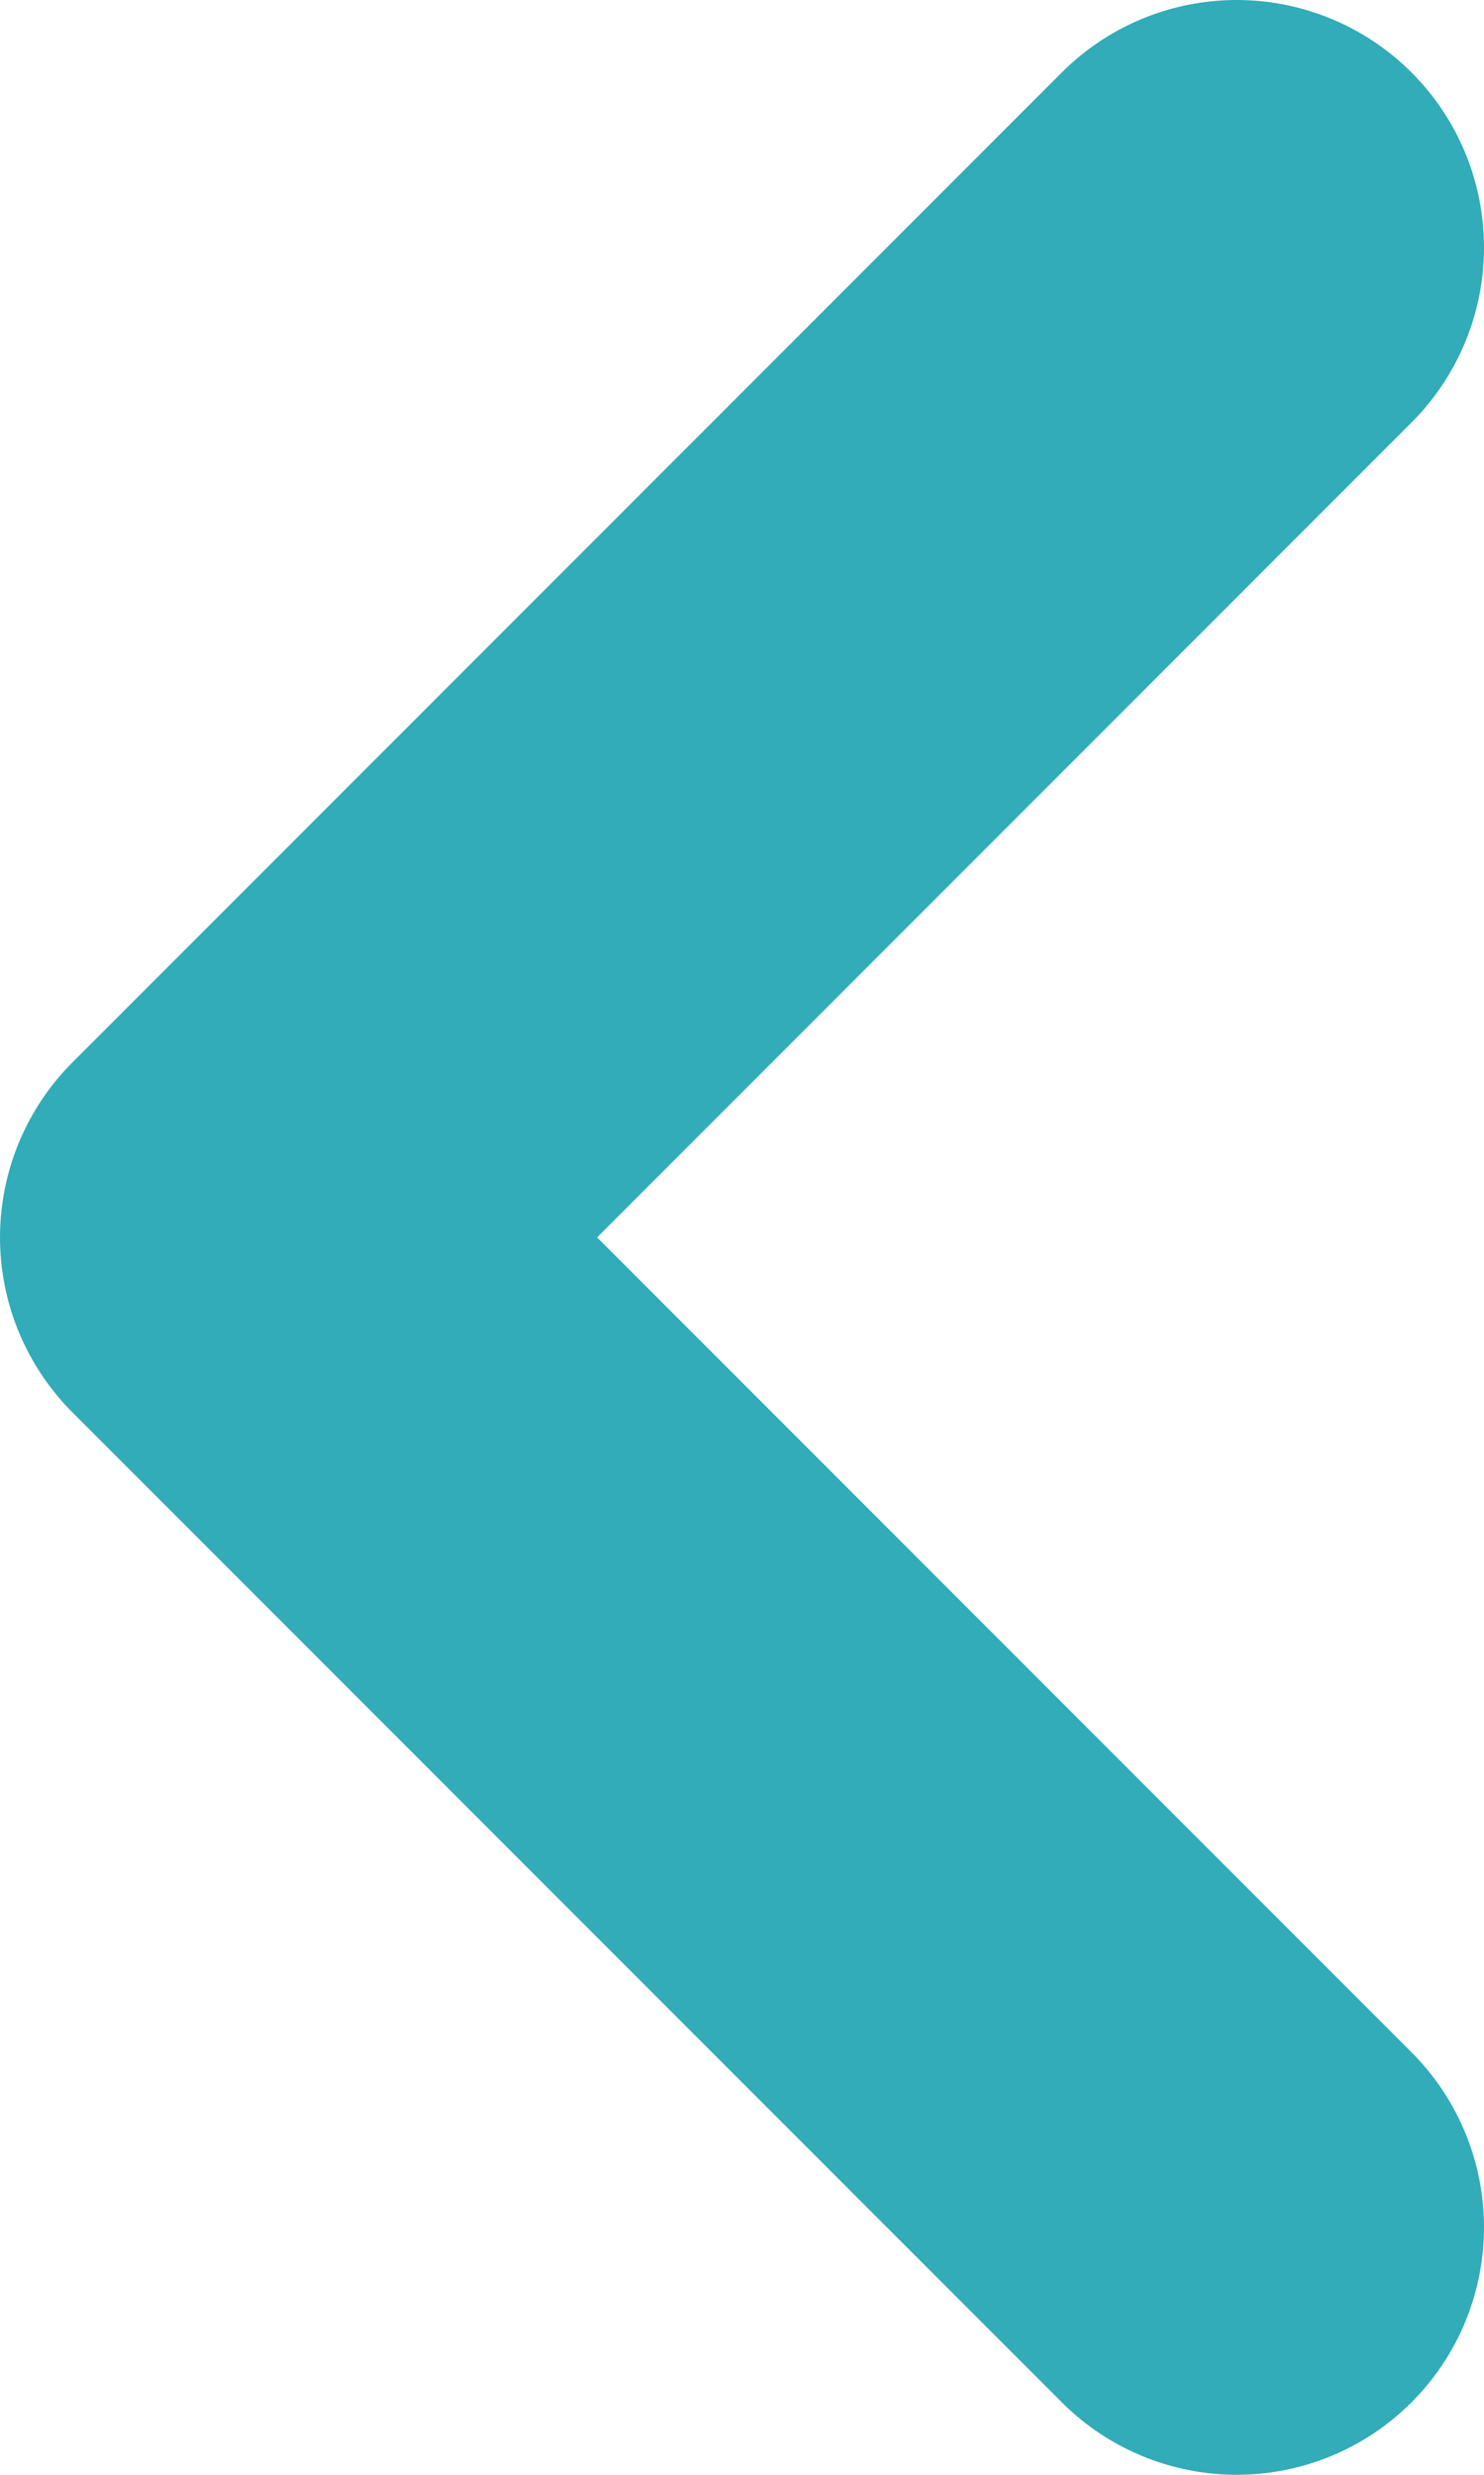 <svg width="6" height="10" viewBox="0 0 6 10" fill="none" xmlns="http://www.w3.org/2000/svg">
<path d="M5 1L1 5L5 9" stroke="#31ACB8" stroke-width="2" stroke-linecap="round" stroke-linejoin="round"/>
</svg>
